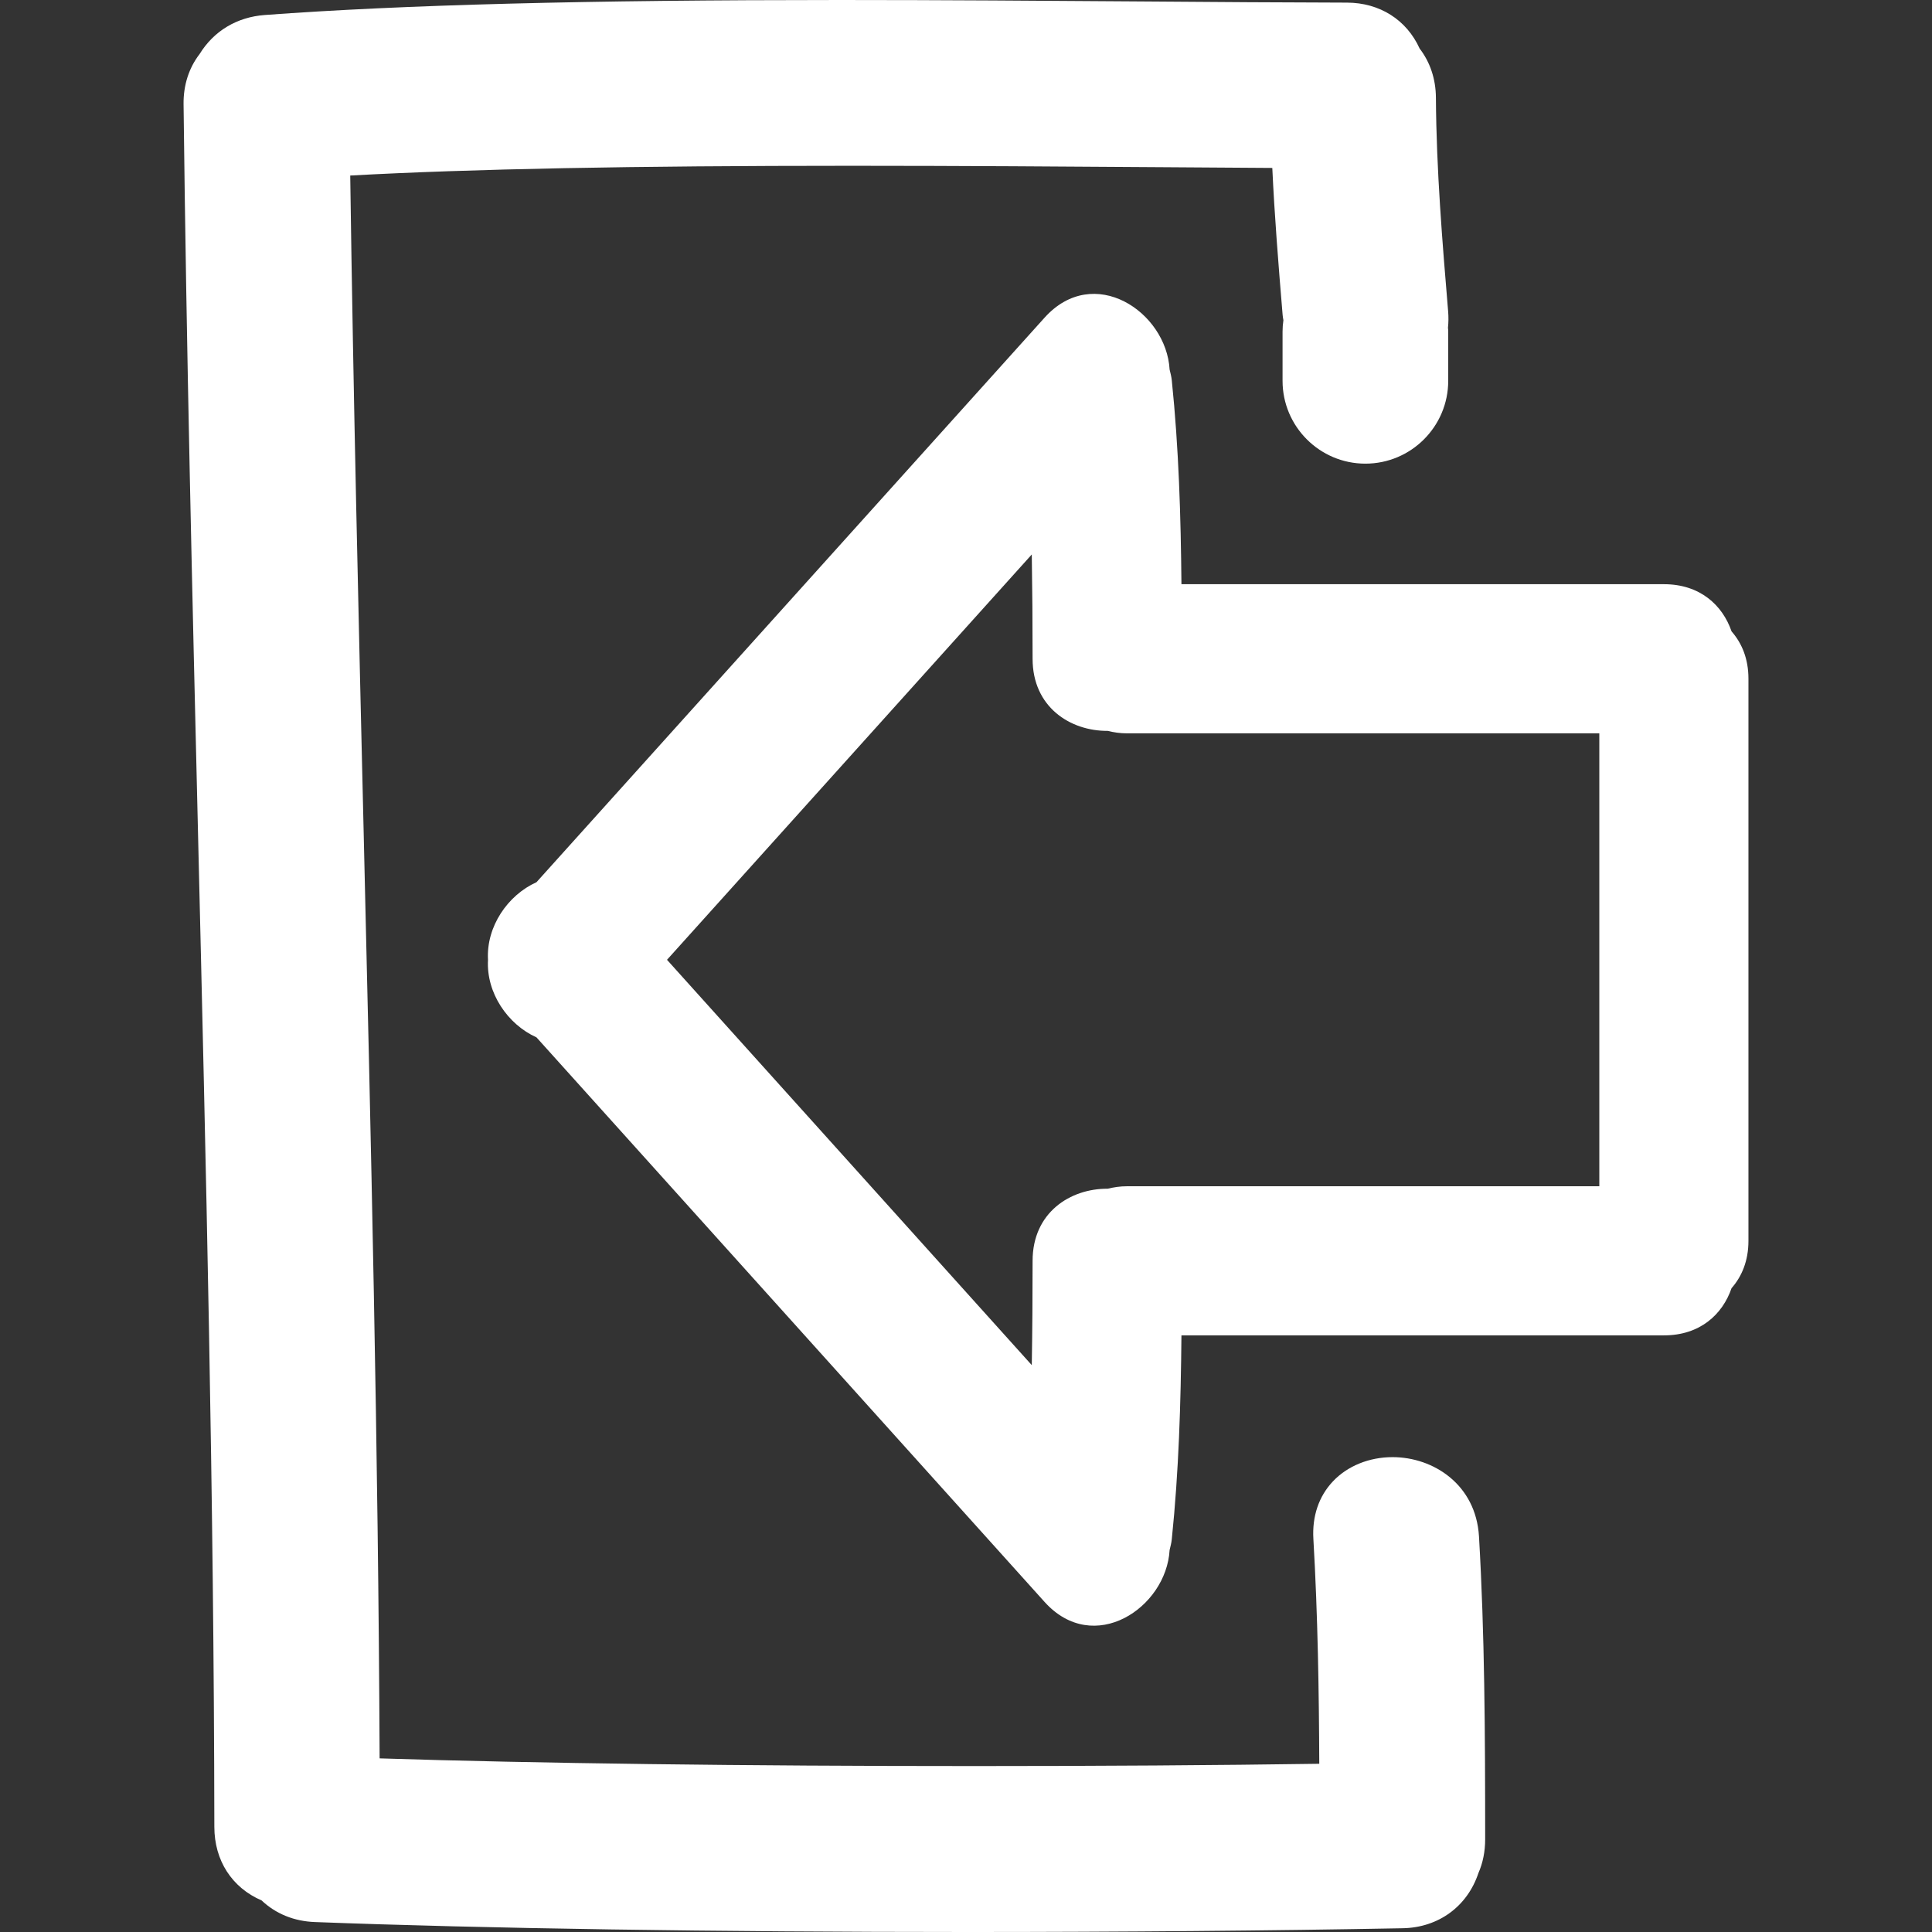 <?xml version="1.0" encoding="iso-8859-1"?>
<!-- Uploaded to: SVG Repo, www.svgrepo.com, Generator: SVG Repo Mixer Tools -->
<!DOCTYPE svg PUBLIC "-//W3C//DTD SVG 1.1//EN" "http://www.w3.org/Graphics/SVG/1.1/DTD/svg11.dtd">
<svg fill="#fff" version="1.1" id="Capa_1" xmlns="http://www.w3.org/2000/svg" xmlns:xlink="http://www.w3.org/1999/xlink" 
	 width="800px" height="800px" viewBox="0 0 471.851 471.851"
	 xml:space="preserve">
<rect x="0" y="0" width="471.851" height="471.851" fill="#333333" stroke="none"/>
<g>
	<g>
		<path d="M340.109,355.875c-5.707,0-11.023,2.153-14.578,5.926c-3.438,3.646-5.094,8.516-4.764,14.062
			c1.087,18.758,1.366,37.374,1.438,54.903c-24.923,0.365-53.802,0.558-83.906,0.558c-56.414,0.006-107.818-0.665-145.585-1.878
			c-0.317-75.389-2.133-151.893-3.89-225.927c-1.246-52.654-2.541-107.049-3.285-160.649c29.66-1.623,68.789-2.381,122.435-2.381
			c26.509,0,52.722,0.183,76.279,0.348c9.282,0.068,18.159,0.124,26.481,0.178c0.544,11.656,1.468,23.237,2.519,35.878
			c0.036,0.421,0.102,0.815,0.193,1.3c-0.137,0.937-0.208,1.871-0.208,2.798v12.022c0,11.154,9.074,20.225,20.23,20.225
			s20.23-9.071,20.23-20.225V80.989c0-0.317-0.021-0.63-0.061-0.932c0.137-1.34,0.152-2.656,0.04-4.009
			c-1.411-16.955-2.874-34.489-2.985-52.206c-0.03-4.522-1.407-8.653-3.977-11.989c-3.184-7.021-9.76-11.192-17.742-11.212
			c-15.335-0.031-32.275-0.15-50.16-0.287C255.363,0.183,230.286,0,205.056,0C143.074,0,98.469,1.166,64.68,3.662
			c-6.807,0.505-12.454,3.89-15.942,9.551c-2.61,3.385-3.963,7.607-3.905,12.226c0.686,59.694,2.143,120.355,3.552,179.026
			c1.902,79.232,3.867,161.16,3.966,241.737c0.013,8.196,4.296,14.817,11.535,17.936c3.468,3.271,7.939,5.093,13.004,5.281
			c41.172,1.569,97.814,2.432,159.484,2.432c37.234,0,74.959-0.319,106.219-0.919c8.709-0.162,15.757-5.312,18.474-13.456
			c1.102-2.514,1.655-5.302,1.655-8.277c-0.005-26.329-0.116-50.069-1.508-73.945C360.462,362.527,350.032,355.875,340.109,355.875z
			"/>
		<path d="M406.383,142.679h-117.84c-0.152-16.618-0.645-33.215-2.356-49.777c-0.091-0.942-0.33-1.78-0.533-2.643
			c-0.797-14.117-18.54-26.015-30.554-12.659c-41.36,45.956-82.726,91.911-124.083,137.867c-7,3.146-12.299,10.836-11.832,18.943
			c-0.467,8.104,4.832,15.797,11.832,18.94c41.357,45.956,82.723,91.911,124.083,137.872c12.014,13.351,29.757,1.447,30.554-12.659
			c0.203-0.863,0.442-1.706,0.533-2.646c1.712-16.56,2.204-33.159,2.356-49.779h117.84c8.805,0,14.31-5.113,16.508-11.518
			c2.504-2.858,4.129-6.672,4.129-11.552v-62.048v-13.23v-62.045c0-4.888-1.625-8.694-4.124-11.547
			C420.692,147.797,415.188,142.679,406.383,142.679z M390.6,227.796v13.226v48.697H275.264c-1.721,0-3.265,0.244-4.737,0.6
			c-9.146-0.051-18.332,5.814-18.337,17.61c0,8.49-0.056,16.98-0.198,25.477c-29.693-33.002-59.389-65.999-89.09-98.995
			c29.696-33,59.392-65.996,89.09-98.995c0.138,8.487,0.198,16.978,0.198,25.479c0,11.793,9.191,17.661,18.337,17.608
			c1.468,0.358,3.017,0.602,4.737,0.602H390.6V227.796z"/>
	</g>
</g>
</svg>